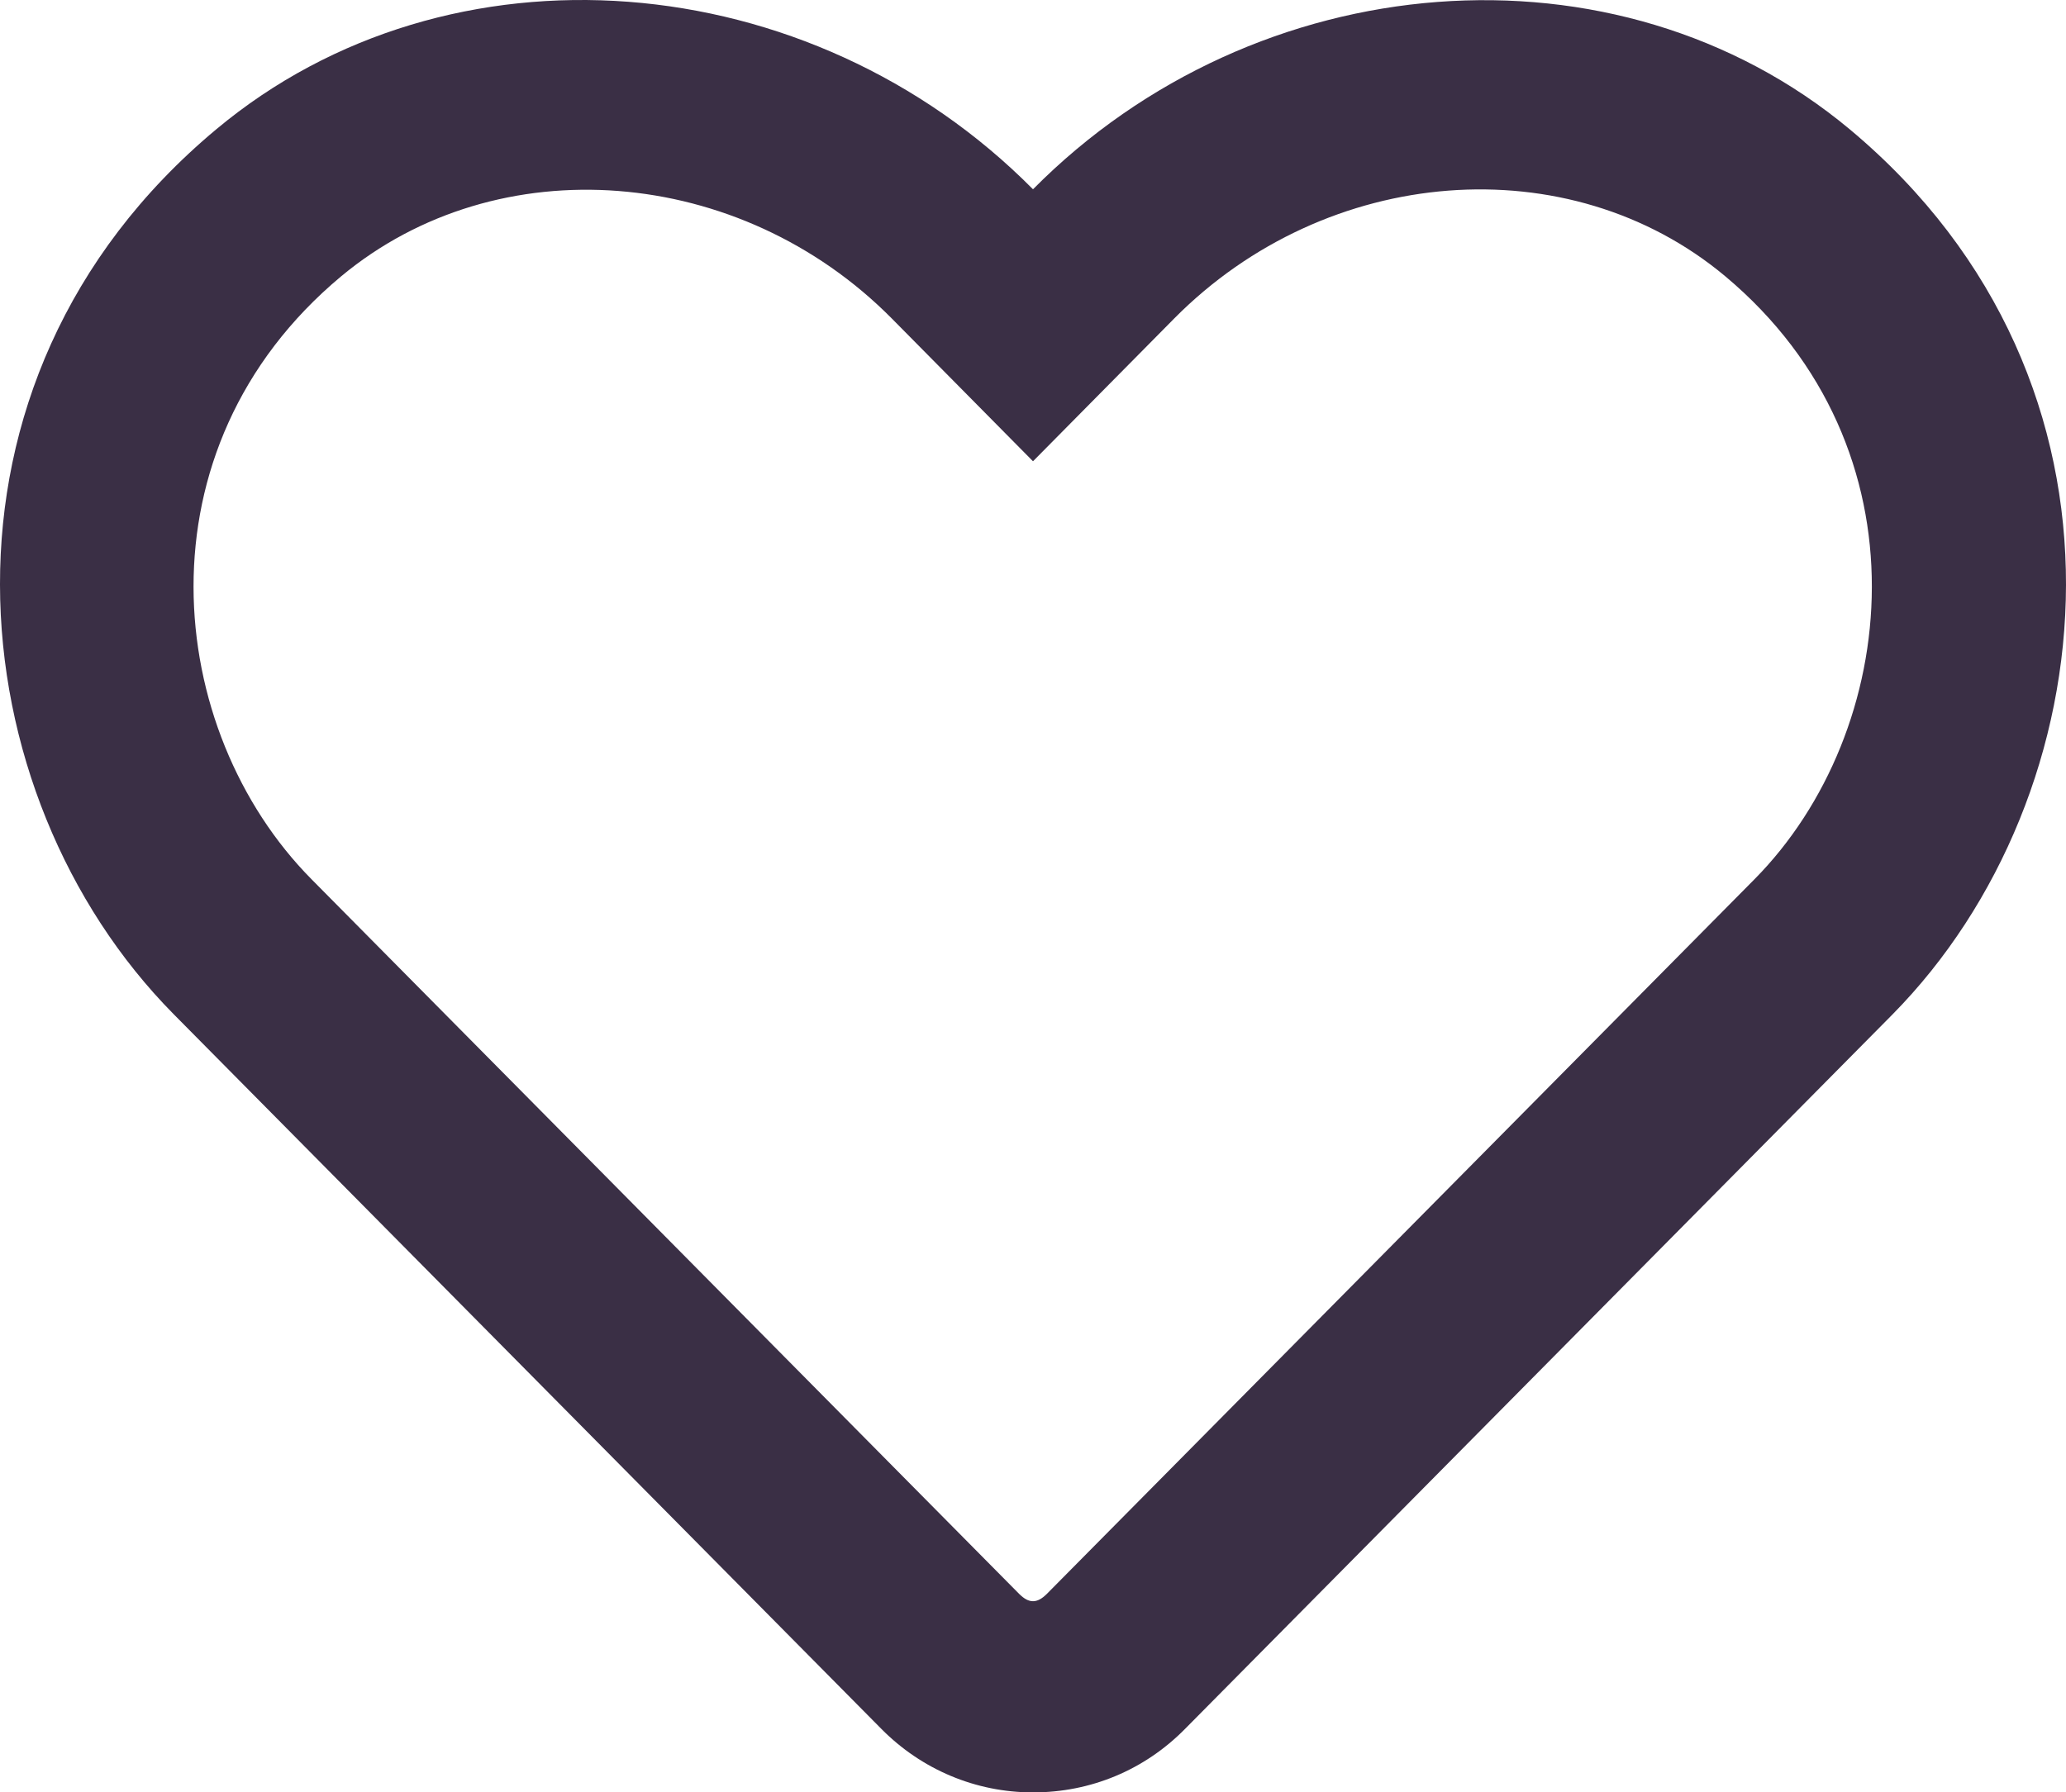 <svg xmlns="http://www.w3.org/2000/svg" width="590" height="512" fill="none" viewBox="0 0 590 512"><path fill="#3A2F45" d="M528.234 36.929C461.629 -18.599 358.724 -10.258 295 54.068C231.275 -10.258 128.371 -18.713 61.766 36.929C-24.89 109.252 -12.215 227.163 49.551 289.66L251.672 493.834C263.195 505.487 278.637 512 295 512C311.478 512 326.805 505.602 338.328 493.948L540.449 289.775C602.099 227.277 615.006 109.367 528.234 36.929V36.929ZM501.039 251.157L298.918 455.33C296.152 458.072 293.848 458.072 291.082 455.33L88.961 251.157C46.901 208.654 38.373 128.219 97.373 78.975C142.199 41.614 211.34 47.212 254.668 90.972L295 131.761L335.332 90.972C378.89 46.984 448.031 41.614 492.627 78.861C551.511 128.104 542.754 208.997 501.039 251.157V251.157Z"/></svg>